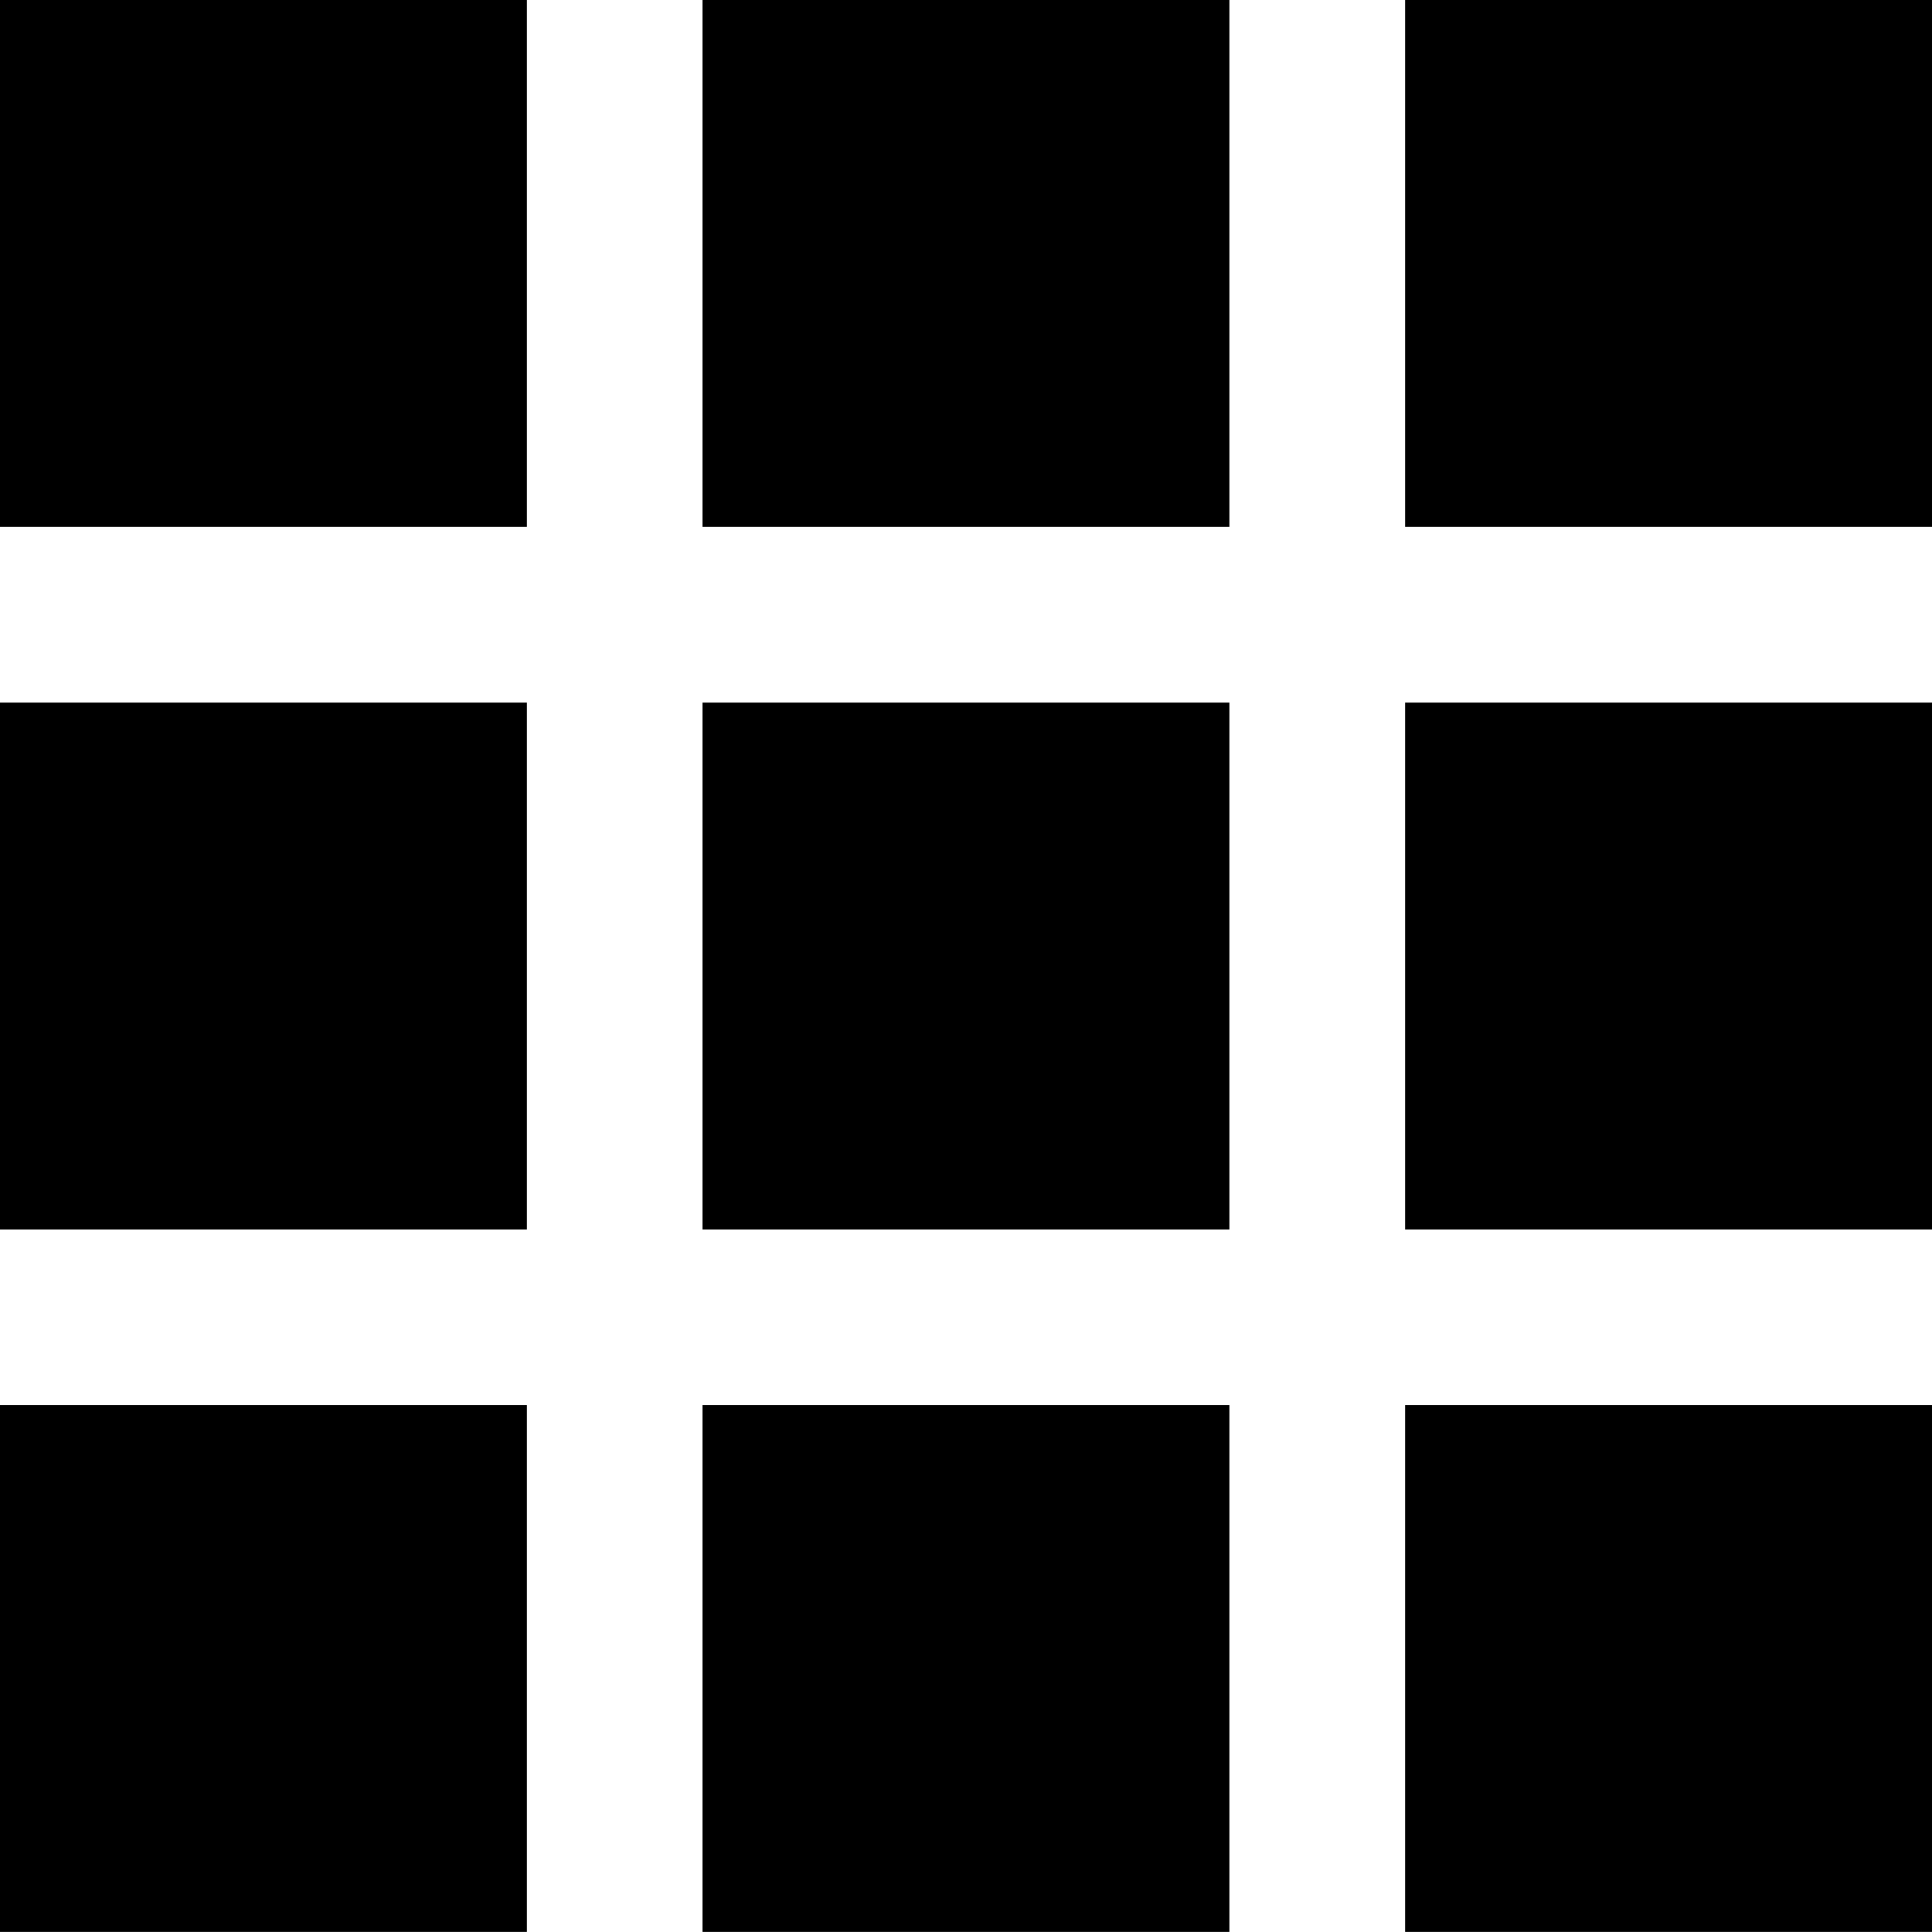 <svg width="24" height="24" viewBox="0 0 24 24" fill="none" xmlns="http://www.w3.org/2000/svg">
  <rect width="6.545" height="6.545" fill="currentColor"/>
  <rect y="8.728" width="6.545" height="6.545" fill="currentColor"/>
  <rect y="17.454" width="6.545" height="6.545" fill="currentColor"/>
  <rect x="8.727" width="6.545" height="6.545" fill="currentColor"/>
  <rect x="8.727" y="8.728" width="6.545" height="6.545" fill="currentColor"/>
  <rect x="8.727" y="17.454" width="6.545" height="6.545" fill="currentColor"/>
  <rect x="17.455" width="6.545" height="6.545" fill="currentColor"/>
  <rect x="17.455" y="8.728" width="6.545" height="6.545" fill="currentColor"/>
  <rect x="17.455" y="17.454" width="6.545" height="6.545" fill="currentColor"/>
</svg>
